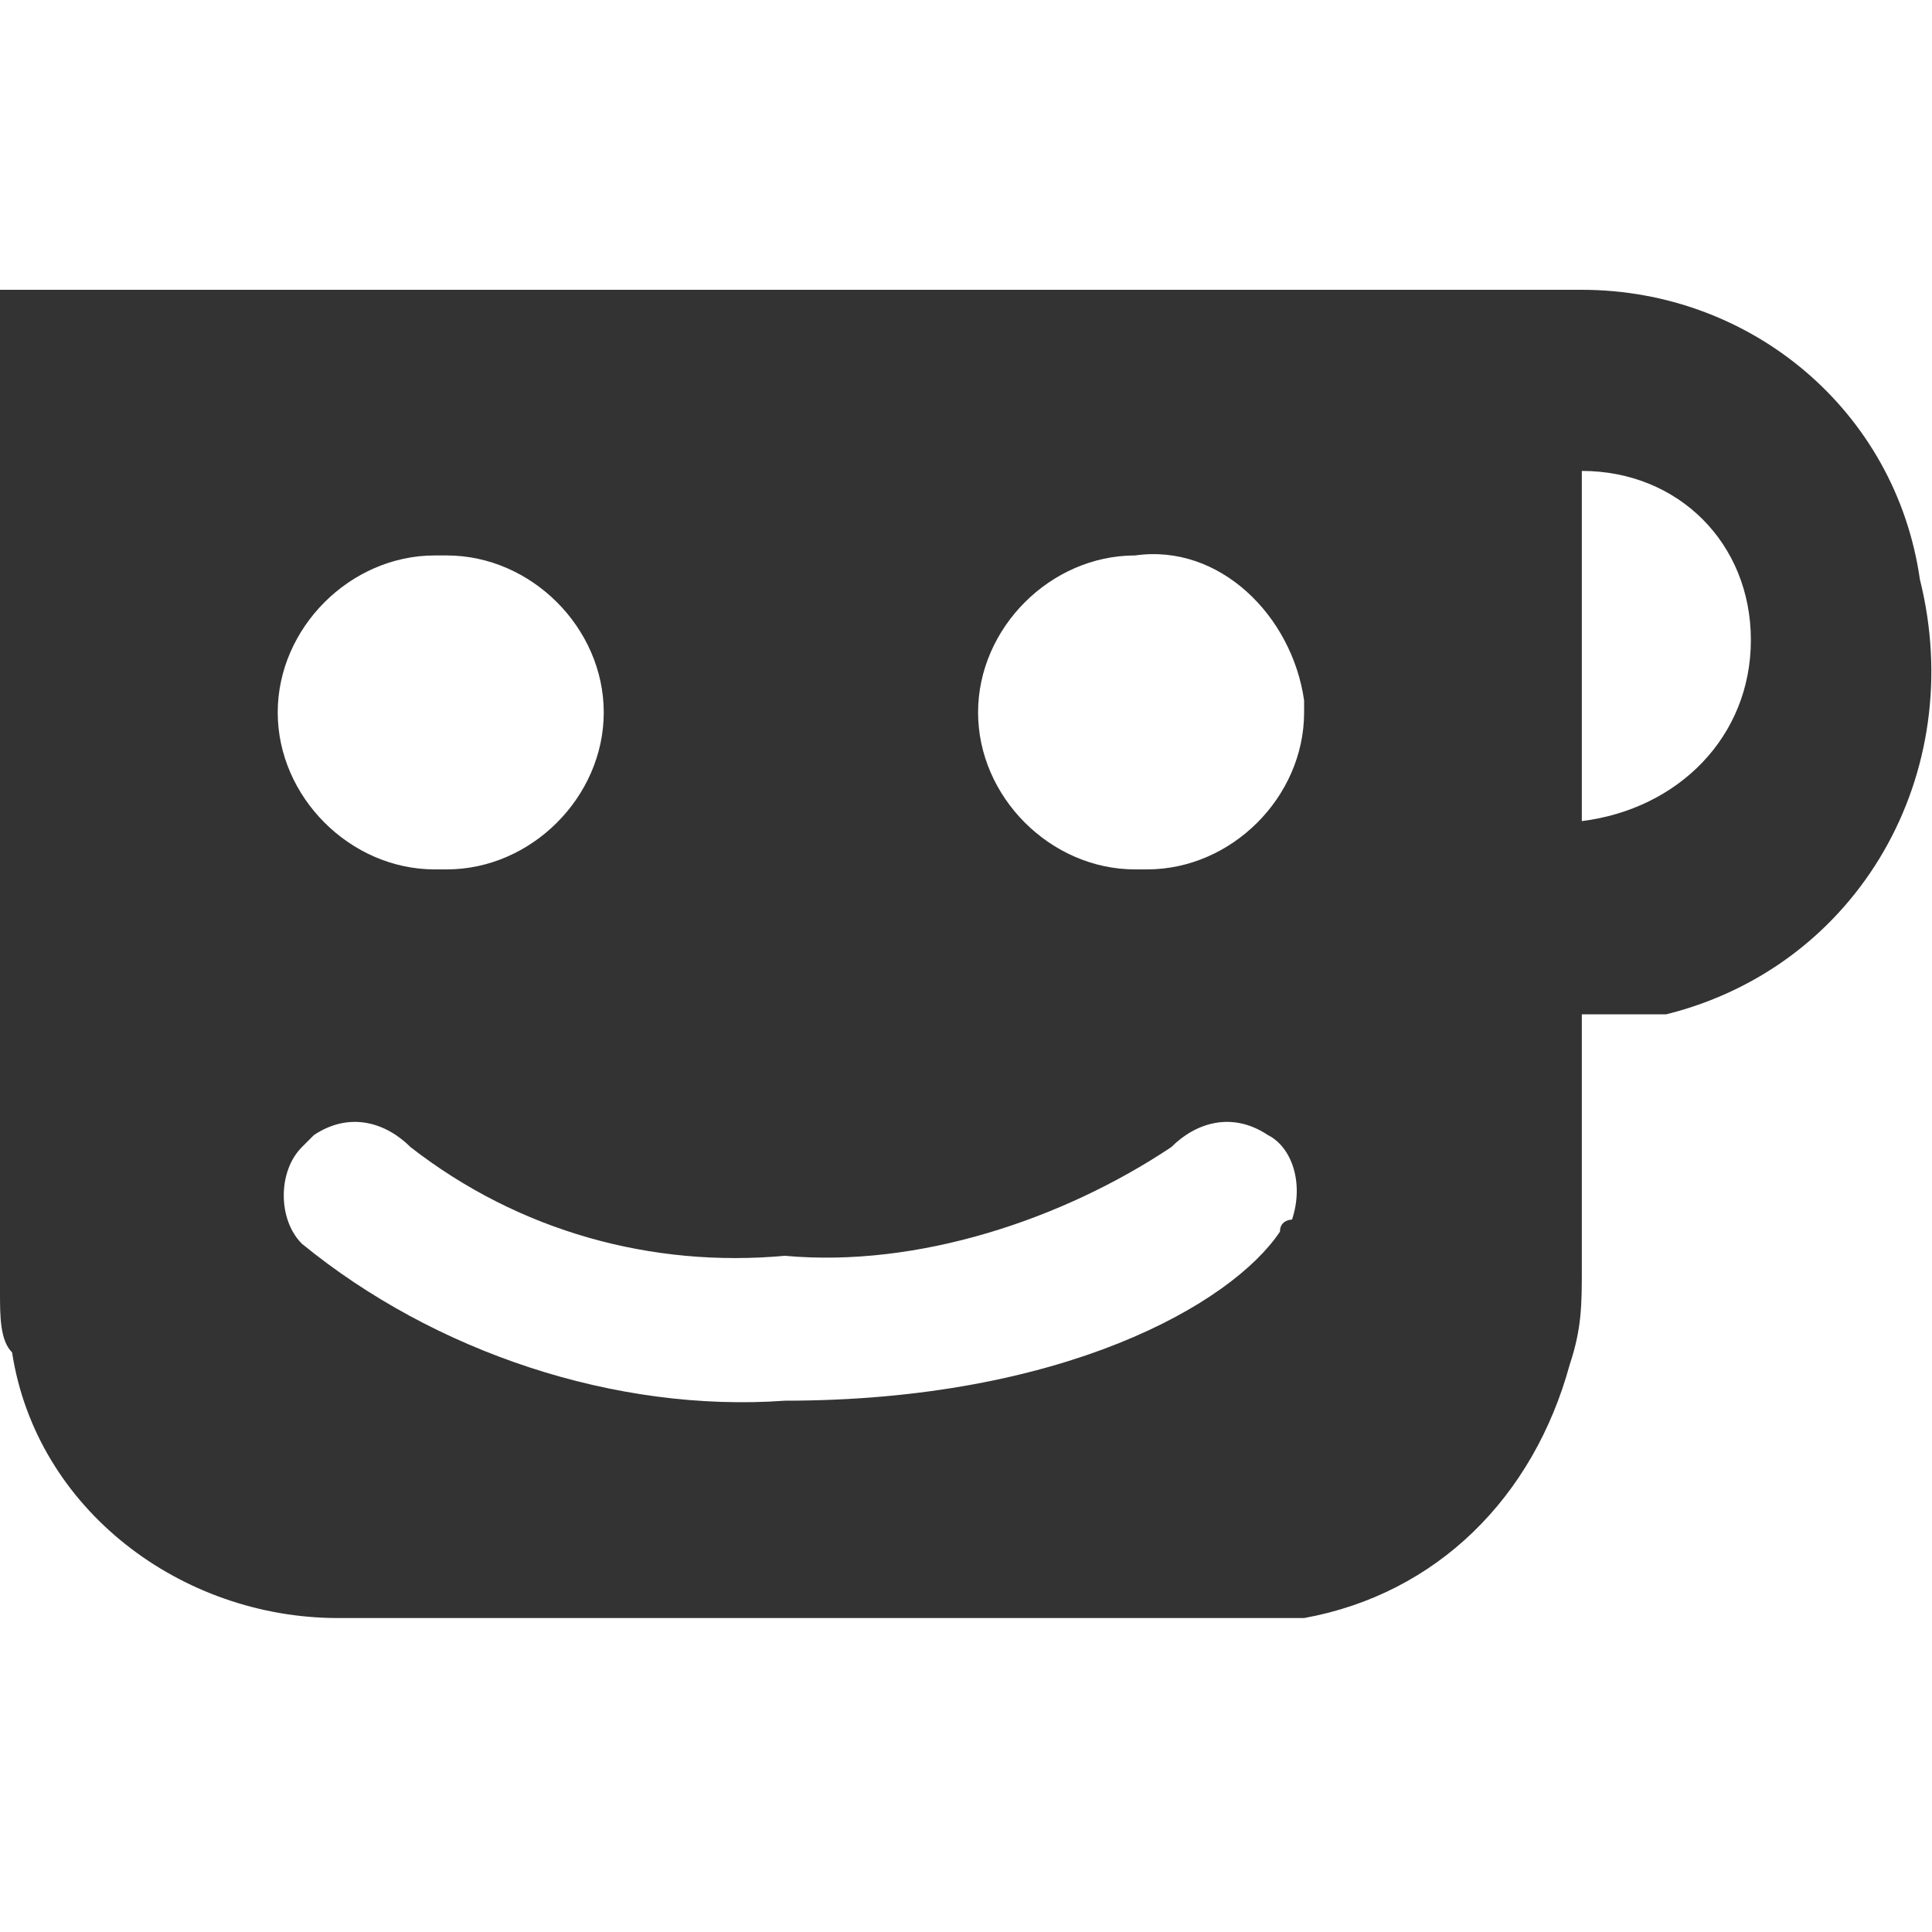 <?xml version="1.0" encoding="utf-8"?>
<!-- Generator: Adobe Illustrator 23.0.3, SVG Export Plug-In . SVG Version: 6.00 Build 0)  -->
<svg version="1.1" id="Layer_1" xmlns="http://www.w3.org/2000/svg" xmlns:xlink="http://www.w3.org/1999/xlink" x="0px" y="0px"
	 viewBox="0 0 16 16" style="enable-background:new 0 0 16 16;" xml:space="preserve">
<style type="text/css">
	.st0{fill:#333333;}
</style>
<title>mugsy-icon_2</title>
<path class="st0" d="M15.9,4.8c-0.2-1.4-1.4-2.4-2.8-2.4H0v8.3c0,0.2,0,0.4,0.1,0.5c0.2,1.3,1.4,2.2,2.7,2.2h8
	c1.1-0.2,1.9-1,2.2-2.1c0.1-0.3,0.1-0.5,0.1-0.8V8.4h0.7C15.4,8,16.3,6.4,15.9,4.8C15.9,4.8,15.9,4.8,15.9,4.8z M2.3,5.9
	c0-0.7,0.6-1.3,1.3-1.3c0,0,0.1,0,0.1,0l0,0C4.4,4.6,5,5.2,5,5.9l0,0c0,0.7-0.6,1.3-1.3,1.3c0,0-0.1,0-0.1,0
	C2.9,7.2,2.3,6.6,2.3,5.9L2.3,5.9z M10.6,10.2c-0.4,0.6-1.8,1.4-4.1,1.4c-1.4,0.1-2.9-0.4-4-1.3c-0.2-0.2-0.2-0.6,0-0.8
	c0,0,0,0,0.1-0.1c0.3-0.2,0.6-0.1,0.8,0.1c0.9,0.7,2,1,3.1,0.9c1.1,0.1,2.3-0.3,3.2-0.9c0.2-0.2,0.5-0.3,0.8-0.1
	c0.2,0.1,0.3,0.4,0.2,0.7C10.7,10.1,10.6,10.1,10.6,10.2z M9.4,7.2c-0.7,0-1.3-0.6-1.3-1.3c0,0,0,0,0,0l0,0c0-0.7,0.6-1.3,1.3-1.3
	c0.7-0.1,1.3,0.5,1.4,1.2c0,0,0,0.1,0,0.1c0,0.7-0.6,1.3-1.3,1.3C9.5,7.2,9.4,7.2,9.4,7.2z M13.1,6.8V3.9c0.8,0,1.4,0.6,1.4,1.4
	C14.5,6.1,13.9,6.7,13.1,6.8z"/>
</svg>
